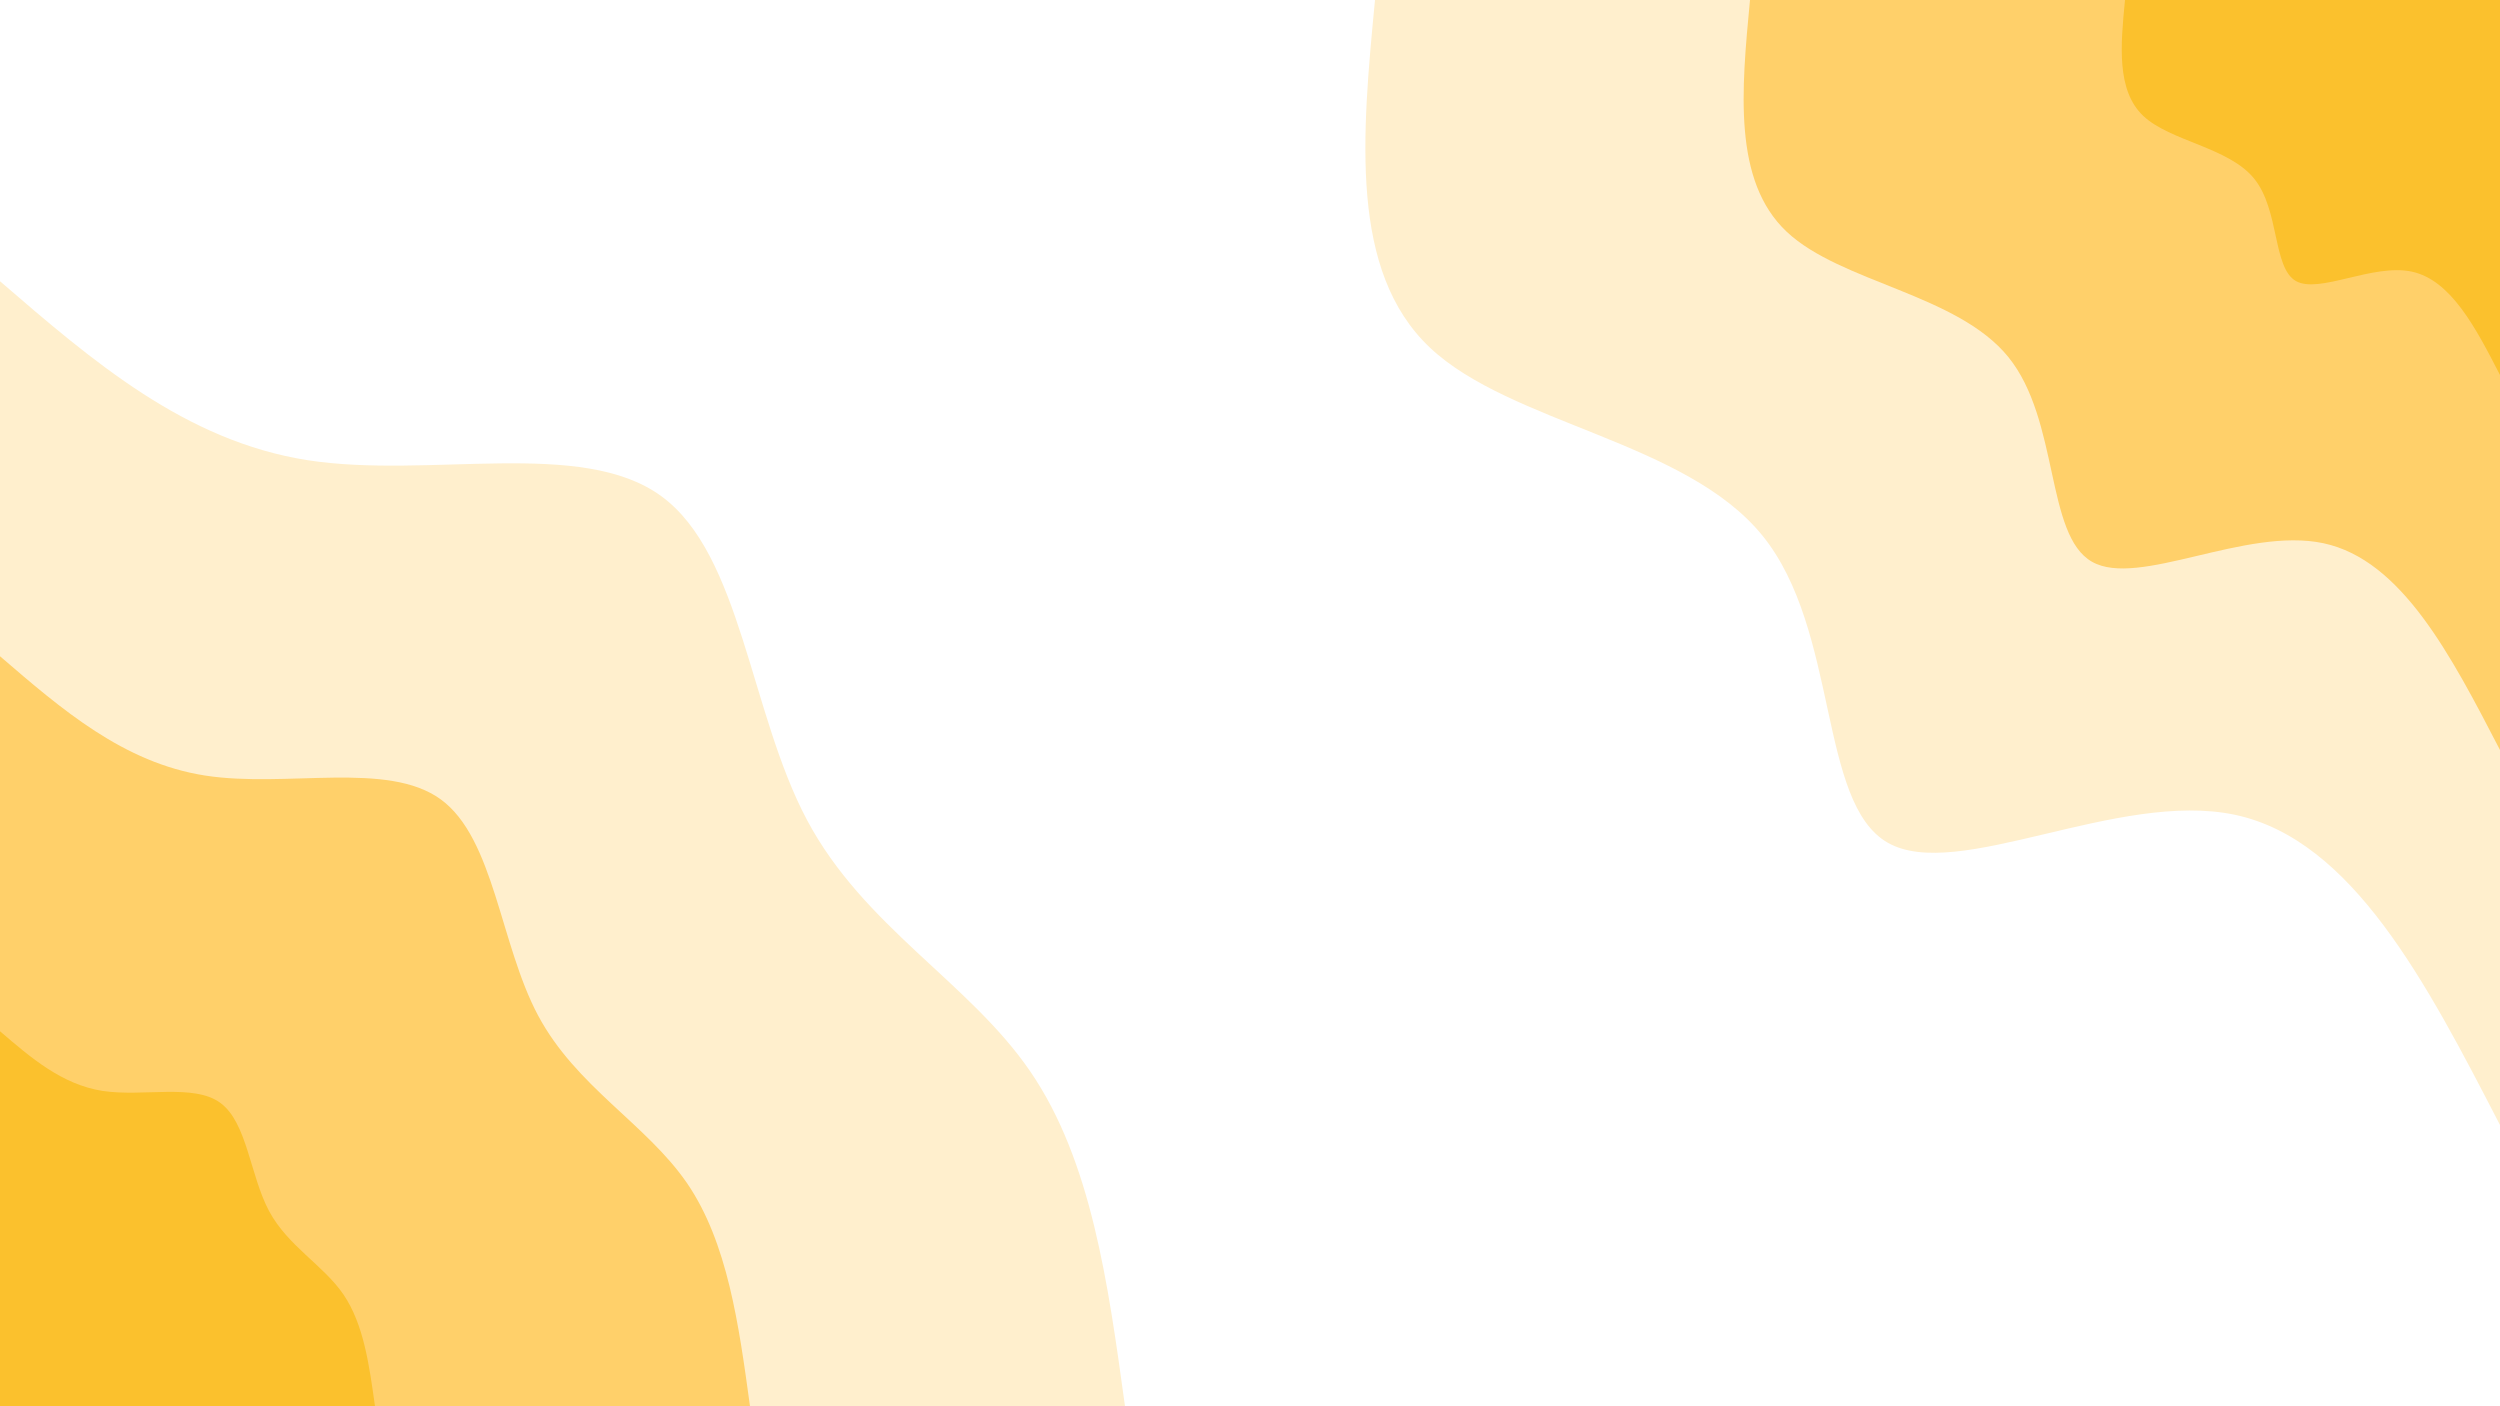 <svg id="visual" viewBox="0 0 960 540" width="960" height="540" xmlns="http://www.w3.org/2000/svg" xmlns:xlink="http://www.w3.org/1999/xlink" version="1.1"><rect x="0" y="0" width="960" height="540" fill="#ffffff"></rect><defs><linearGradient id="grad1_0" x1="43.8%" y1="0%" x2="100%" y2="100%"><stop offset="14.444%" stop-color="#fbc12d" stop-opacity="1"></stop><stop offset="85.556%" stop-color="#fbc12d" stop-opacity="1"></stop></linearGradient></defs><defs><linearGradient id="grad1_1" x1="43.8%" y1="0%" x2="100%" y2="100%"><stop offset="14.444%" stop-color="#fbc12d" stop-opacity="1"></stop><stop offset="85.556%" stop-color="#ffdf9c" stop-opacity="1"></stop></linearGradient></defs><defs><linearGradient id="grad1_2" x1="43.8%" y1="0%" x2="100%" y2="100%"><stop offset="14.444%" stop-color="#ffffff" stop-opacity="1"></stop><stop offset="85.556%" stop-color="#ffdf9c" stop-opacity="1"></stop></linearGradient></defs><defs><linearGradient id="grad2_0" x1="0%" y1="0%" x2="56.3%" y2="100%"><stop offset="14.444%" stop-color="#fbc12d" stop-opacity="1"></stop><stop offset="85.556%" stop-color="#fbc12d" stop-opacity="1"></stop></linearGradient></defs><defs><linearGradient id="grad2_1" x1="0%" y1="0%" x2="56.3%" y2="100%"><stop offset="14.444%" stop-color="#ffdf9c" stop-opacity="1"></stop><stop offset="85.556%" stop-color="#fbc12d" stop-opacity="1"></stop></linearGradient></defs><defs><linearGradient id="grad2_2" x1="0%" y1="0%" x2="56.3%" y2="100%"><stop offset="14.444%" stop-color="#ffdf9c" stop-opacity="1"></stop><stop offset="85.556%" stop-color="#ffffff" stop-opacity="1"></stop></linearGradient></defs><g transform="translate(960, 0)"><path d="M0 432C-28.3 377.2 -56.7 322.5 -101.7 312.9C-146.7 303.3 -208.4 338.9 -235.1 323.6C-261.9 308.3 -253.7 242.1 -283.2 205.7C-312.6 169.4 -379.8 162.8 -410.9 133.5C-441.9 104.2 -437 52.1 -432 0L0 0Z" fill="#ffefcd"></path><path d="M0 288C-18.9 251.5 -37.8 215 -67.8 208.6C-97.8 202.2 -138.9 225.9 -156.7 215.7C-174.6 205.5 -169.1 161.4 -188.8 137.1C-208.4 112.9 -253.2 108.5 -273.9 89C-294.6 69.5 -291.3 34.7 -288 0L0 0Z" fill="#ffd06a"></path><path d="M0 144C-9.4 125.7 -18.9 107.5 -33.9 104.3C-48.9 101.1 -69.5 113 -78.4 107.9C-87.3 102.8 -84.6 80.7 -94.4 68.6C-104.2 56.5 -126.6 54.3 -137 44.5C-147.3 34.7 -145.7 17.4 -144 0L0 0Z" fill="#fbc12d"></path></g><g transform="translate(0, 540)"><path d="M0 -432C35.6 -401.3 71.1 -370.7 118 -363.3C164.9 -356 223.2 -371.9 253.9 -349.5C284.7 -327.1 288 -266.2 309.9 -225.1C331.7 -184.1 372.2 -162.8 395.6 -128.6C419.1 -94.3 425.5 -47.2 432 0L0 0Z" fill="#ffefcd"></path><path d="M0 -288C23.7 -267.6 47.4 -247.1 78.7 -242.2C110 -237.3 148.8 -248 169.3 -233C189.8 -218 192 -177.5 206.6 -150.1C221.2 -122.7 248.1 -108.5 263.8 -85.7C279.4 -62.9 283.7 -31.4 288 0L0 0Z" fill="#ffd06a"></path><path d="M0 -144C11.9 -133.8 23.7 -123.6 39.3 -121.1C55 -118.7 74.4 -124 84.6 -116.5C94.9 -109 96 -88.7 103.3 -75C110.6 -61.4 124.1 -54.3 131.9 -42.9C139.7 -31.4 141.8 -15.7 144 0L0 0Z" fill="#fbc12d"></path></g></svg>